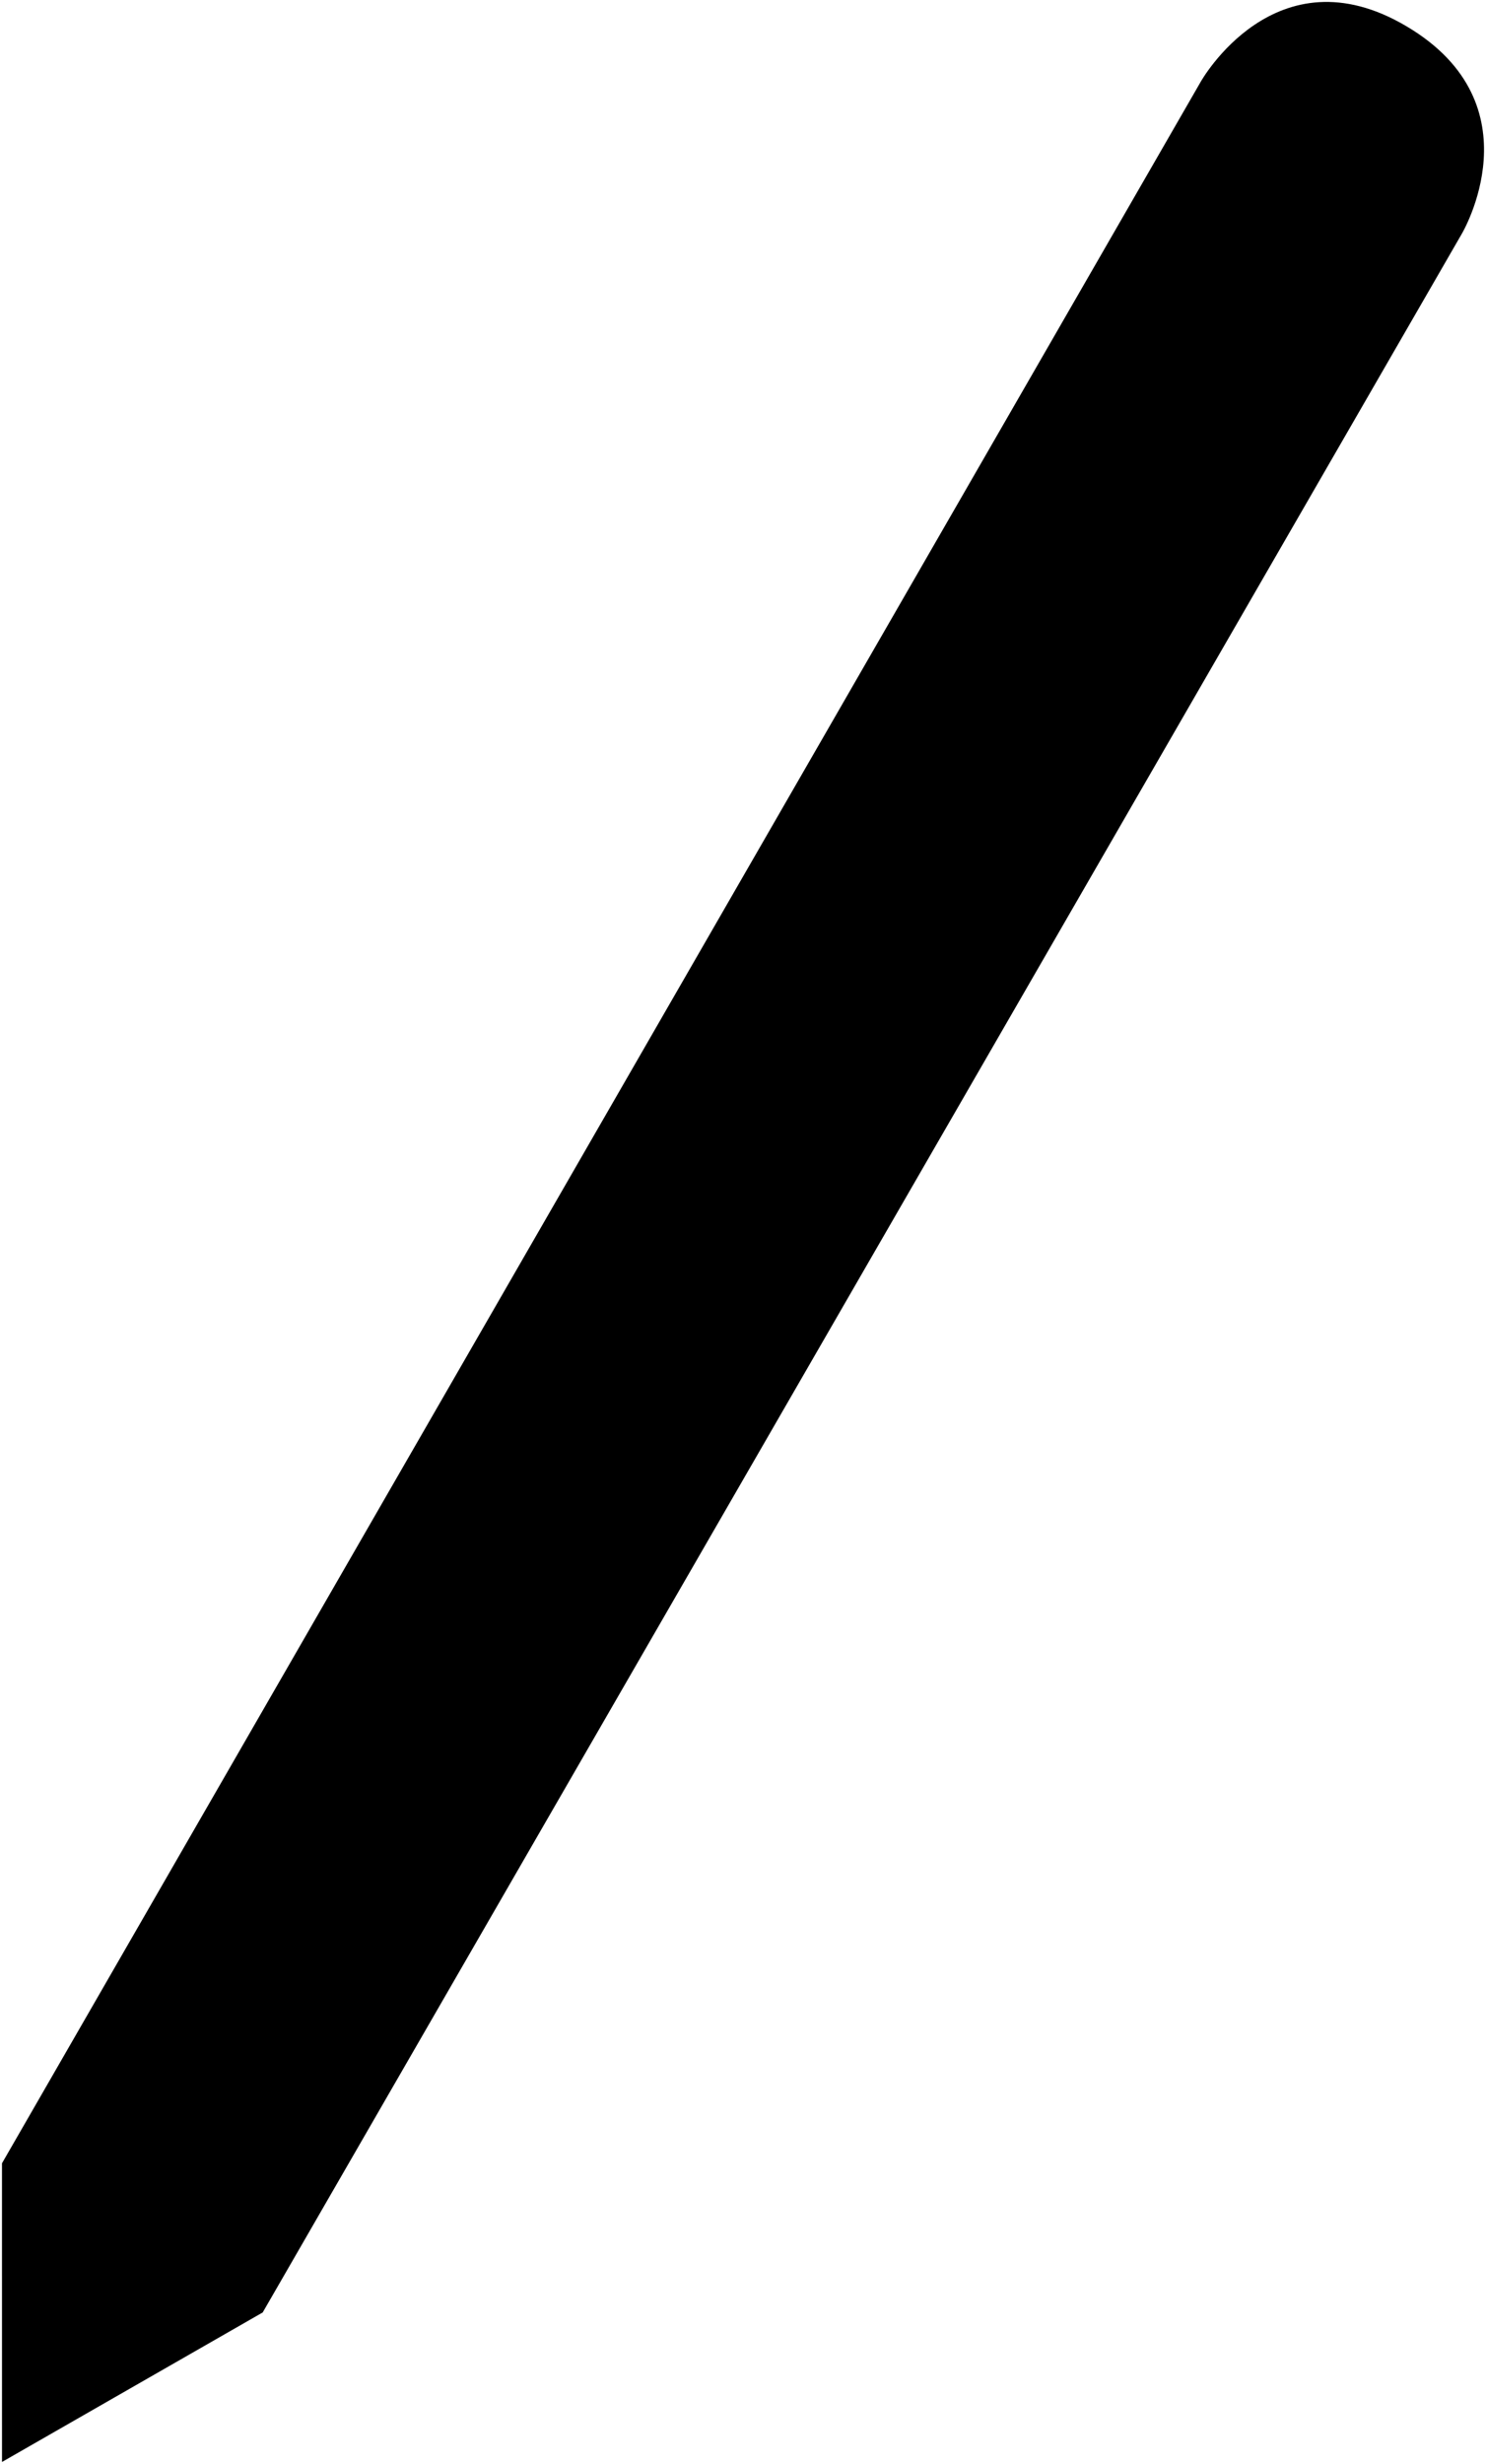 <svg xmlns="http://www.w3.org/2000/svg" width="74.711mm" height="123.779mm" viewBox="0 0 74.711 123.779">
  <g transform="translate(-61.657,-14.467)">
    <path class="ic" d="M61.758,138.146 61.757,123.141 122.022,18.58 c0,0 3.757,-6.714 10.372,-2.779 6.615,3.935 2.755,10.416 2.755,10.416 L74.865,130.635 61.758,138.146"/>
  </g>
</svg>
